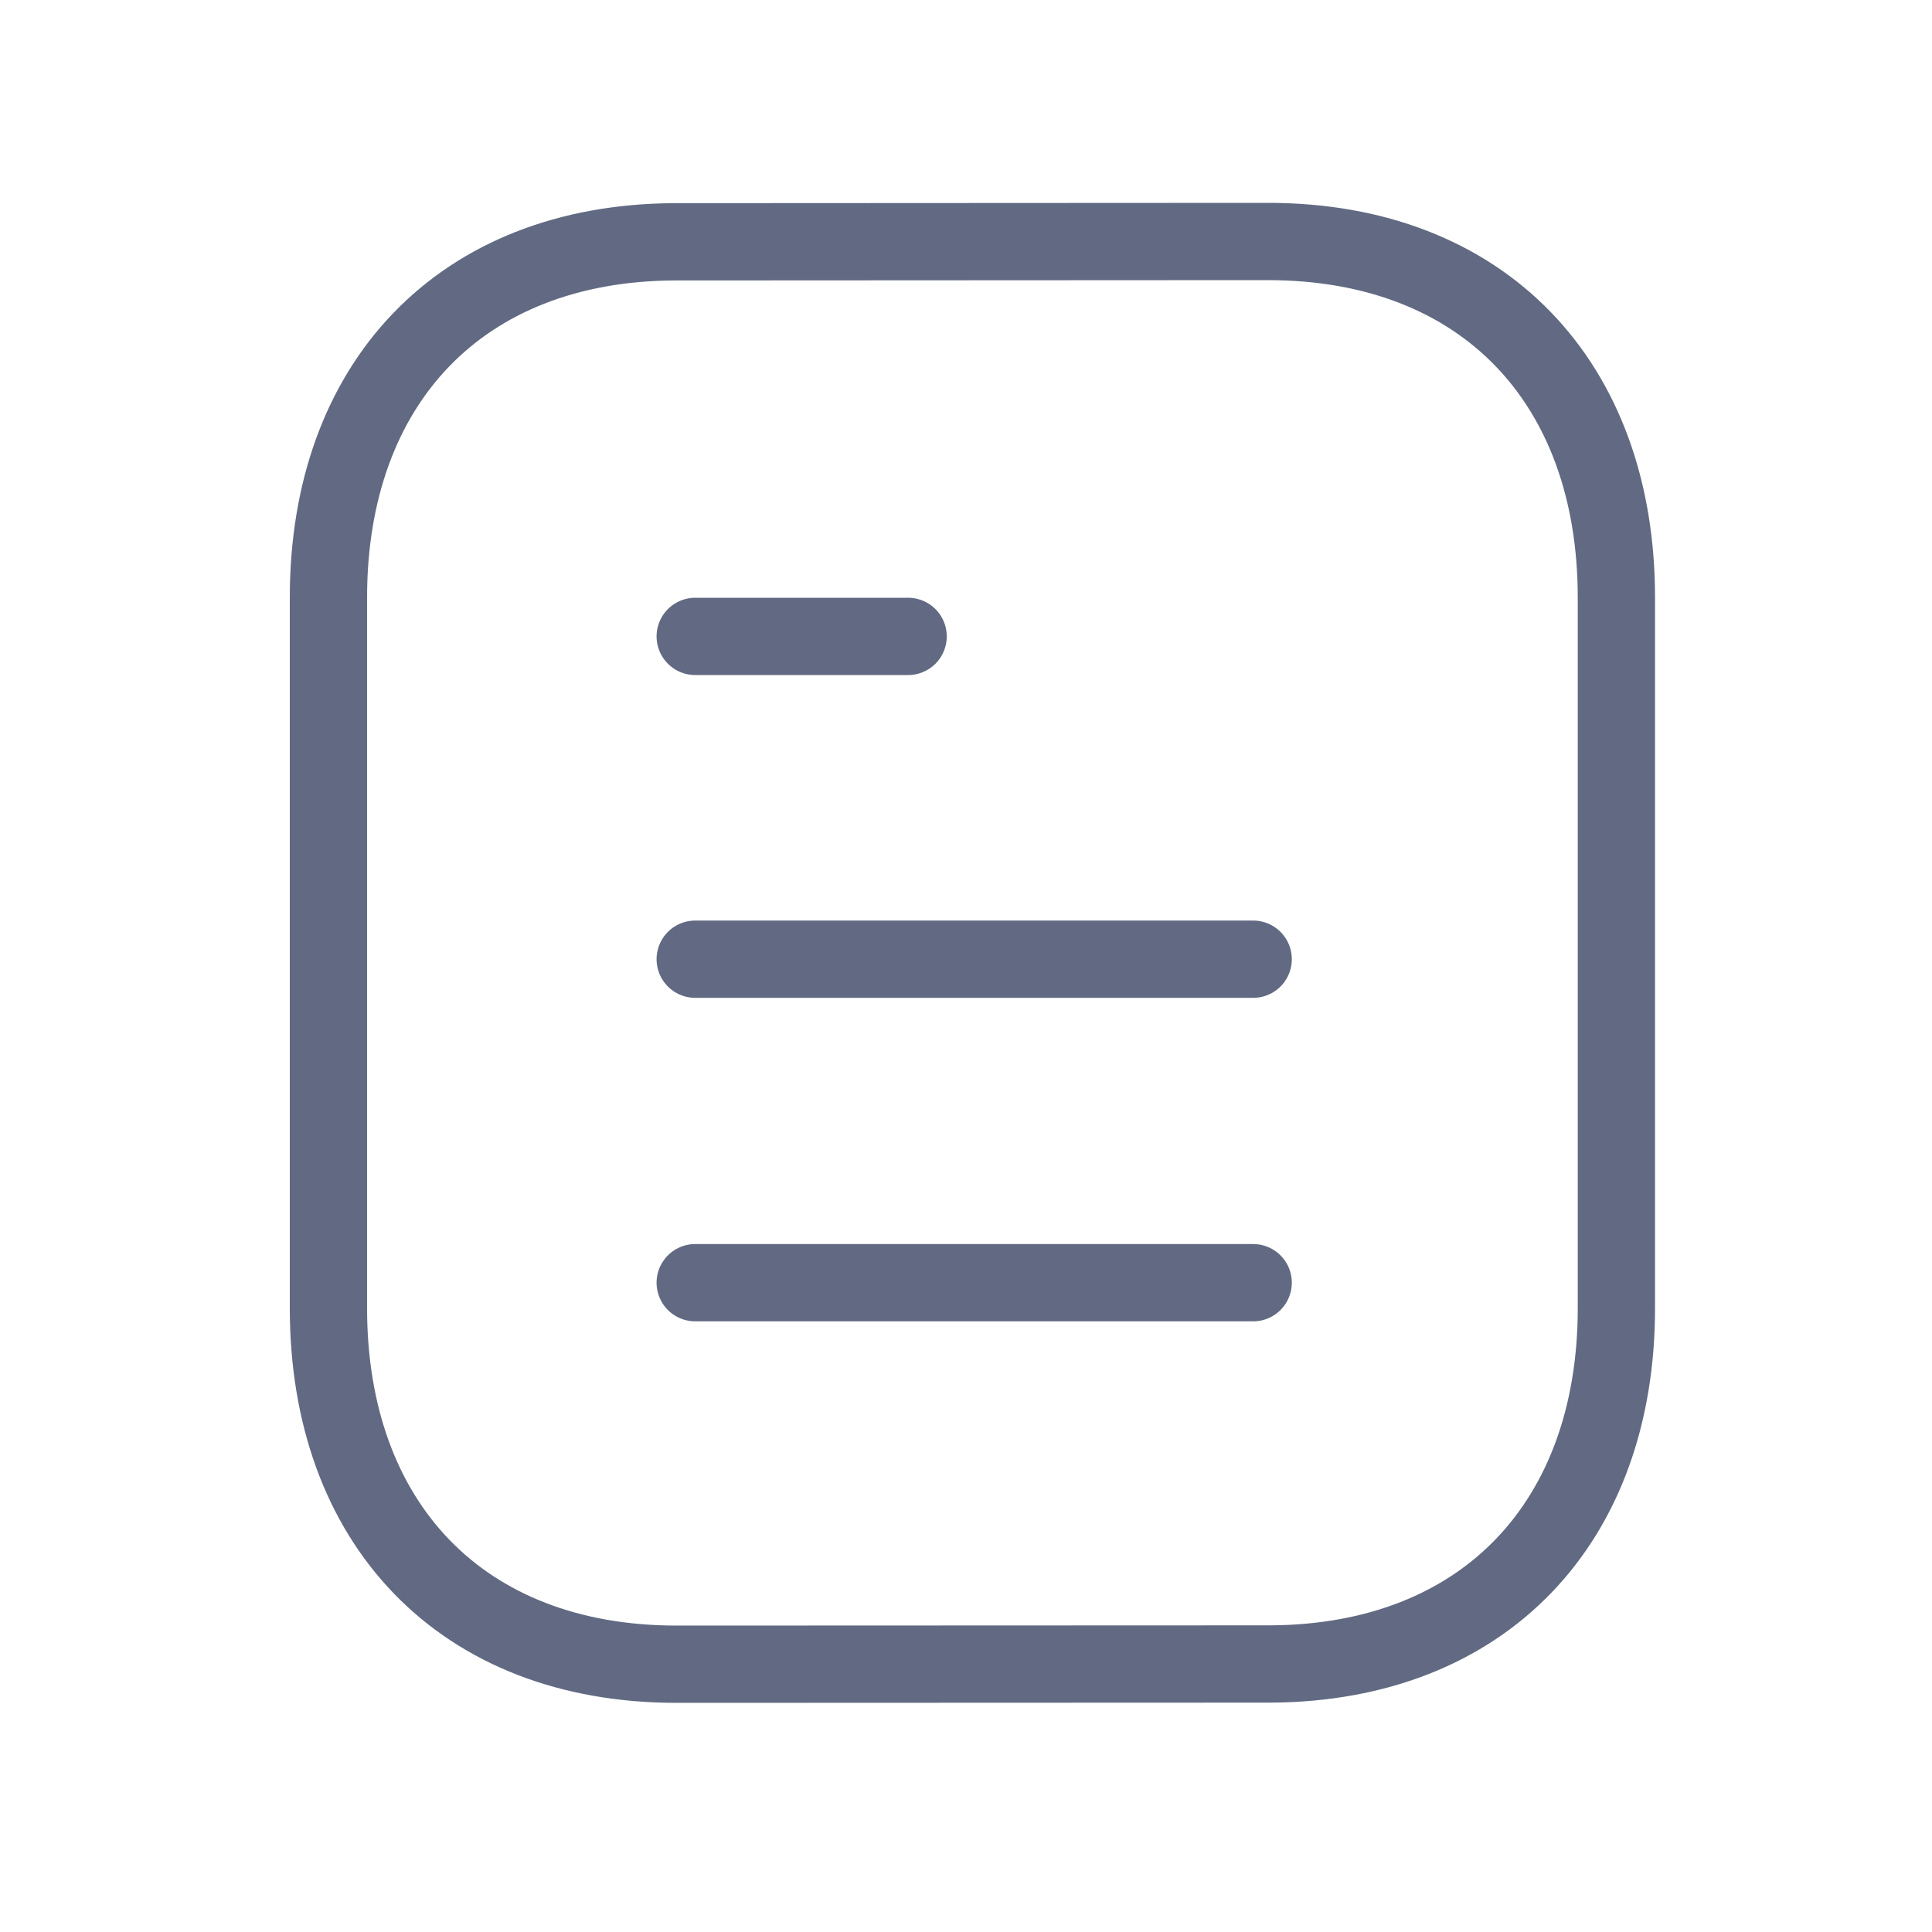 <svg width="25" height="25" viewBox="0 0 24 25" fill="none" xmlns="http://www.w3.org/2000/svg">
<path d="M15.716 16.598H8.496" stroke="#616A82" stroke-linecap="round" stroke-linejoin="round"/>
<path d="M15.716 12.412H8.496" stroke="#616A82" stroke-linecap="round" stroke-linejoin="round"/>
<path d="M11.251 8.235H8.496" stroke="#616A82" stroke-linecap="round" stroke-linejoin="round"/>
<path fill-rule="evenodd" clip-rule="evenodd" d="M15.909 3.125C15.909 3.125 8.231 3.129 8.219 3.129C5.459 3.146 3.75 4.962 3.75 7.732V16.928C3.75 19.712 5.472 21.535 8.256 21.535C8.256 21.535 15.932 21.532 15.945 21.532C18.706 21.515 20.416 19.698 20.416 16.928V7.732C20.416 4.948 18.692 3.125 15.909 3.125Z" stroke="#616A82" stroke-linecap="round" stroke-linejoin="round"/>
</svg>
